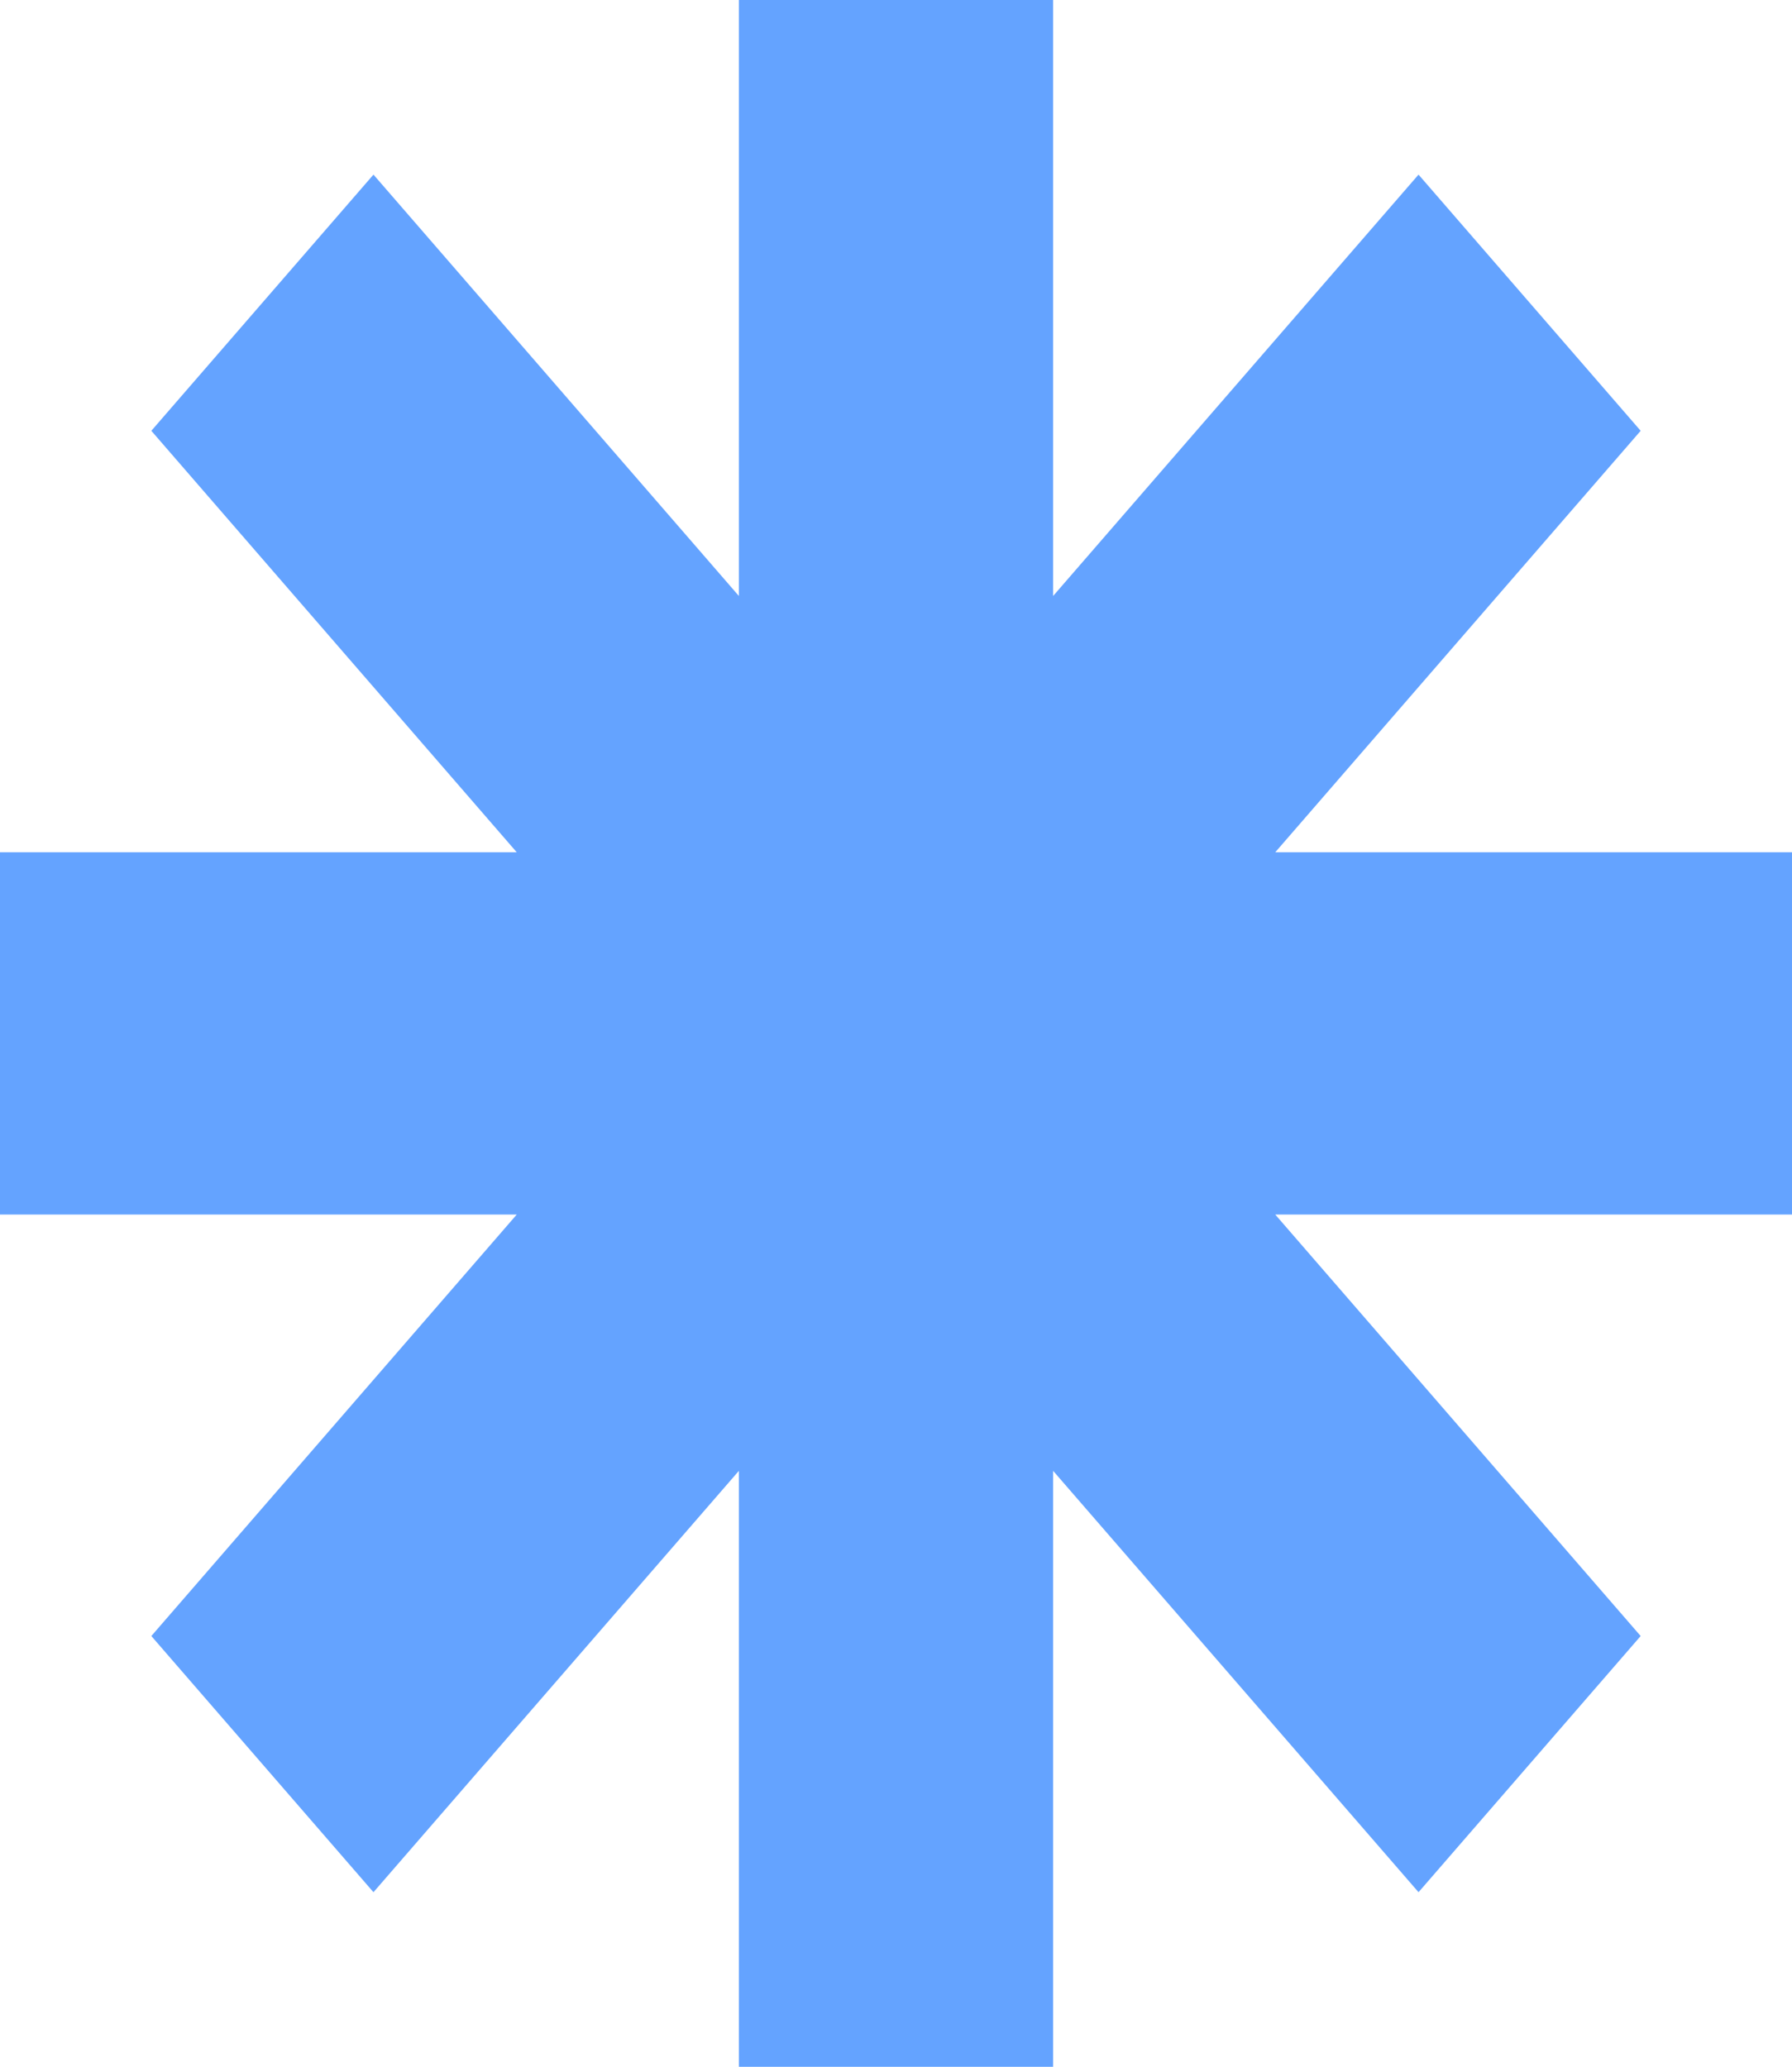 <?xml version="1.0" encoding="UTF-8"?>
<svg id="Layer_2" data-name="Layer 2" xmlns="http://www.w3.org/2000/svg" viewBox="0 0 157.72 181.93">
  <defs>
    <style>
      .cls-1 {
        fill: #64a3ff;
      }
    </style>
  </defs>
  <g id="_ÎÓÈ_1" data-name="—ÎÓÈ_1">
    <g id="STICKERS">
      <g id="STICKERS-2" data-name="STICKERS">
        <polygon class="cls-1" points="157.72 75.02 112.24 75.02 144.4 37.92 124.85 15.37 92.69 52.46 92.69 0 65.03 0 65.03 52.46 32.87 15.37 13.32 37.92 45.48 75.02 0 75.02 0 106.91 45.48 106.91 13.32 144.01 32.87 166.56 65.03 129.47 65.03 181.93 92.69 181.93 92.69 129.47 124.85 166.56 144.4 144.01 112.24 106.91 157.72 106.91 157.72 75.02"/>
      </g>
    </g>
  </g>
</svg>